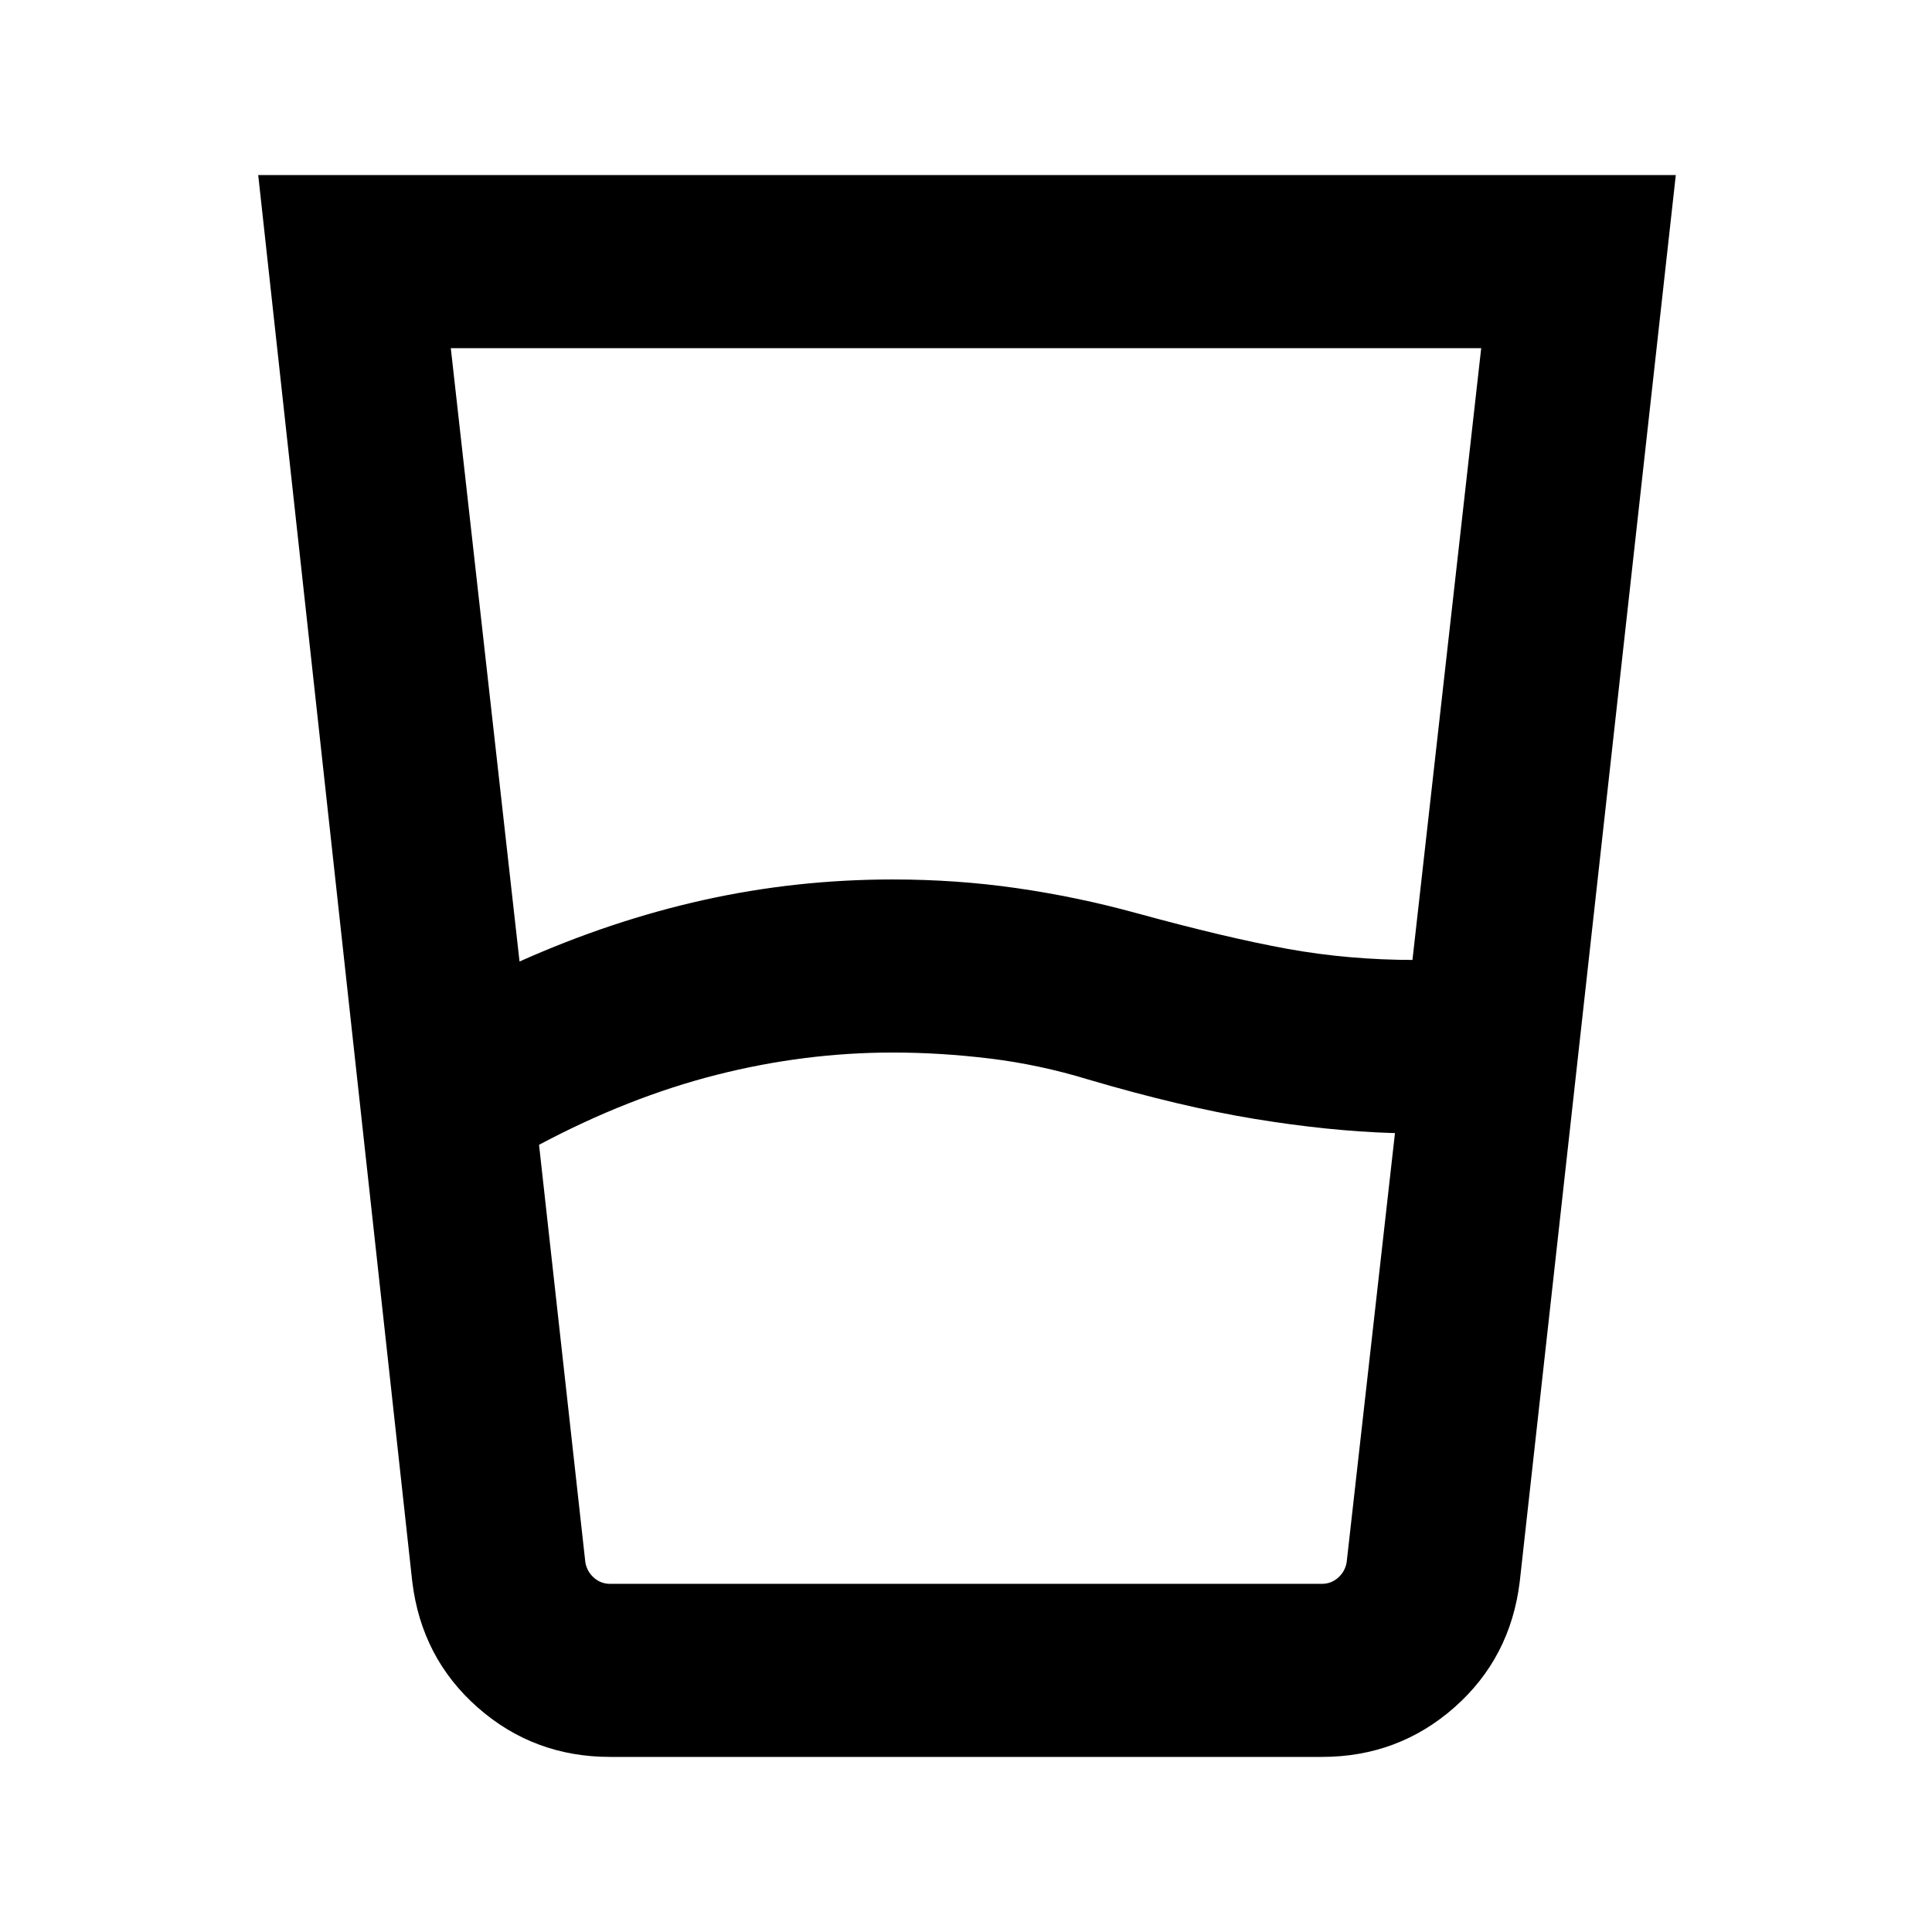 <svg xmlns="http://www.w3.org/2000/svg" height="24" viewBox="0 96 960 960" width="24"><path d="m267.846 664.845 23 207.385q.769 4.616 4.231 7.693 3.462 3.077 8.078 3.077h353.69q4.616 0 8.078-3.077 3.462-3.077 4.231-7.693l24-213.231H692q-31.846-1-68.461-7-36.616-6-82.846-19.615-24.154-7.385-48.731-10.385t-48.347-3q-44 0-87.692 11.116-43.692 11.115-88.077 34.73Zm-9.692-91.075q45.615-20.385 91.538-30.577 45.923-10.192 93.923-10.192 31.616 0 61.539 4.307 29.923 4.308 59.153 12.308 45.154 12.385 75.539 17.885 30.385 5.5 63.154 5.5h-1.154L736 269H224l34.154 304.77Zm45.001 395.229q-37.923 0-65.808-24.577-27.884-24.577-32.499-62.5l-76.539-698.921h704.382l-77.539 698.921q-4.615 37.923-32.499 62.5-27.885 24.577-65.808 24.577h-353.69ZM290.846 883h378.308-378.308Z"/></svg>